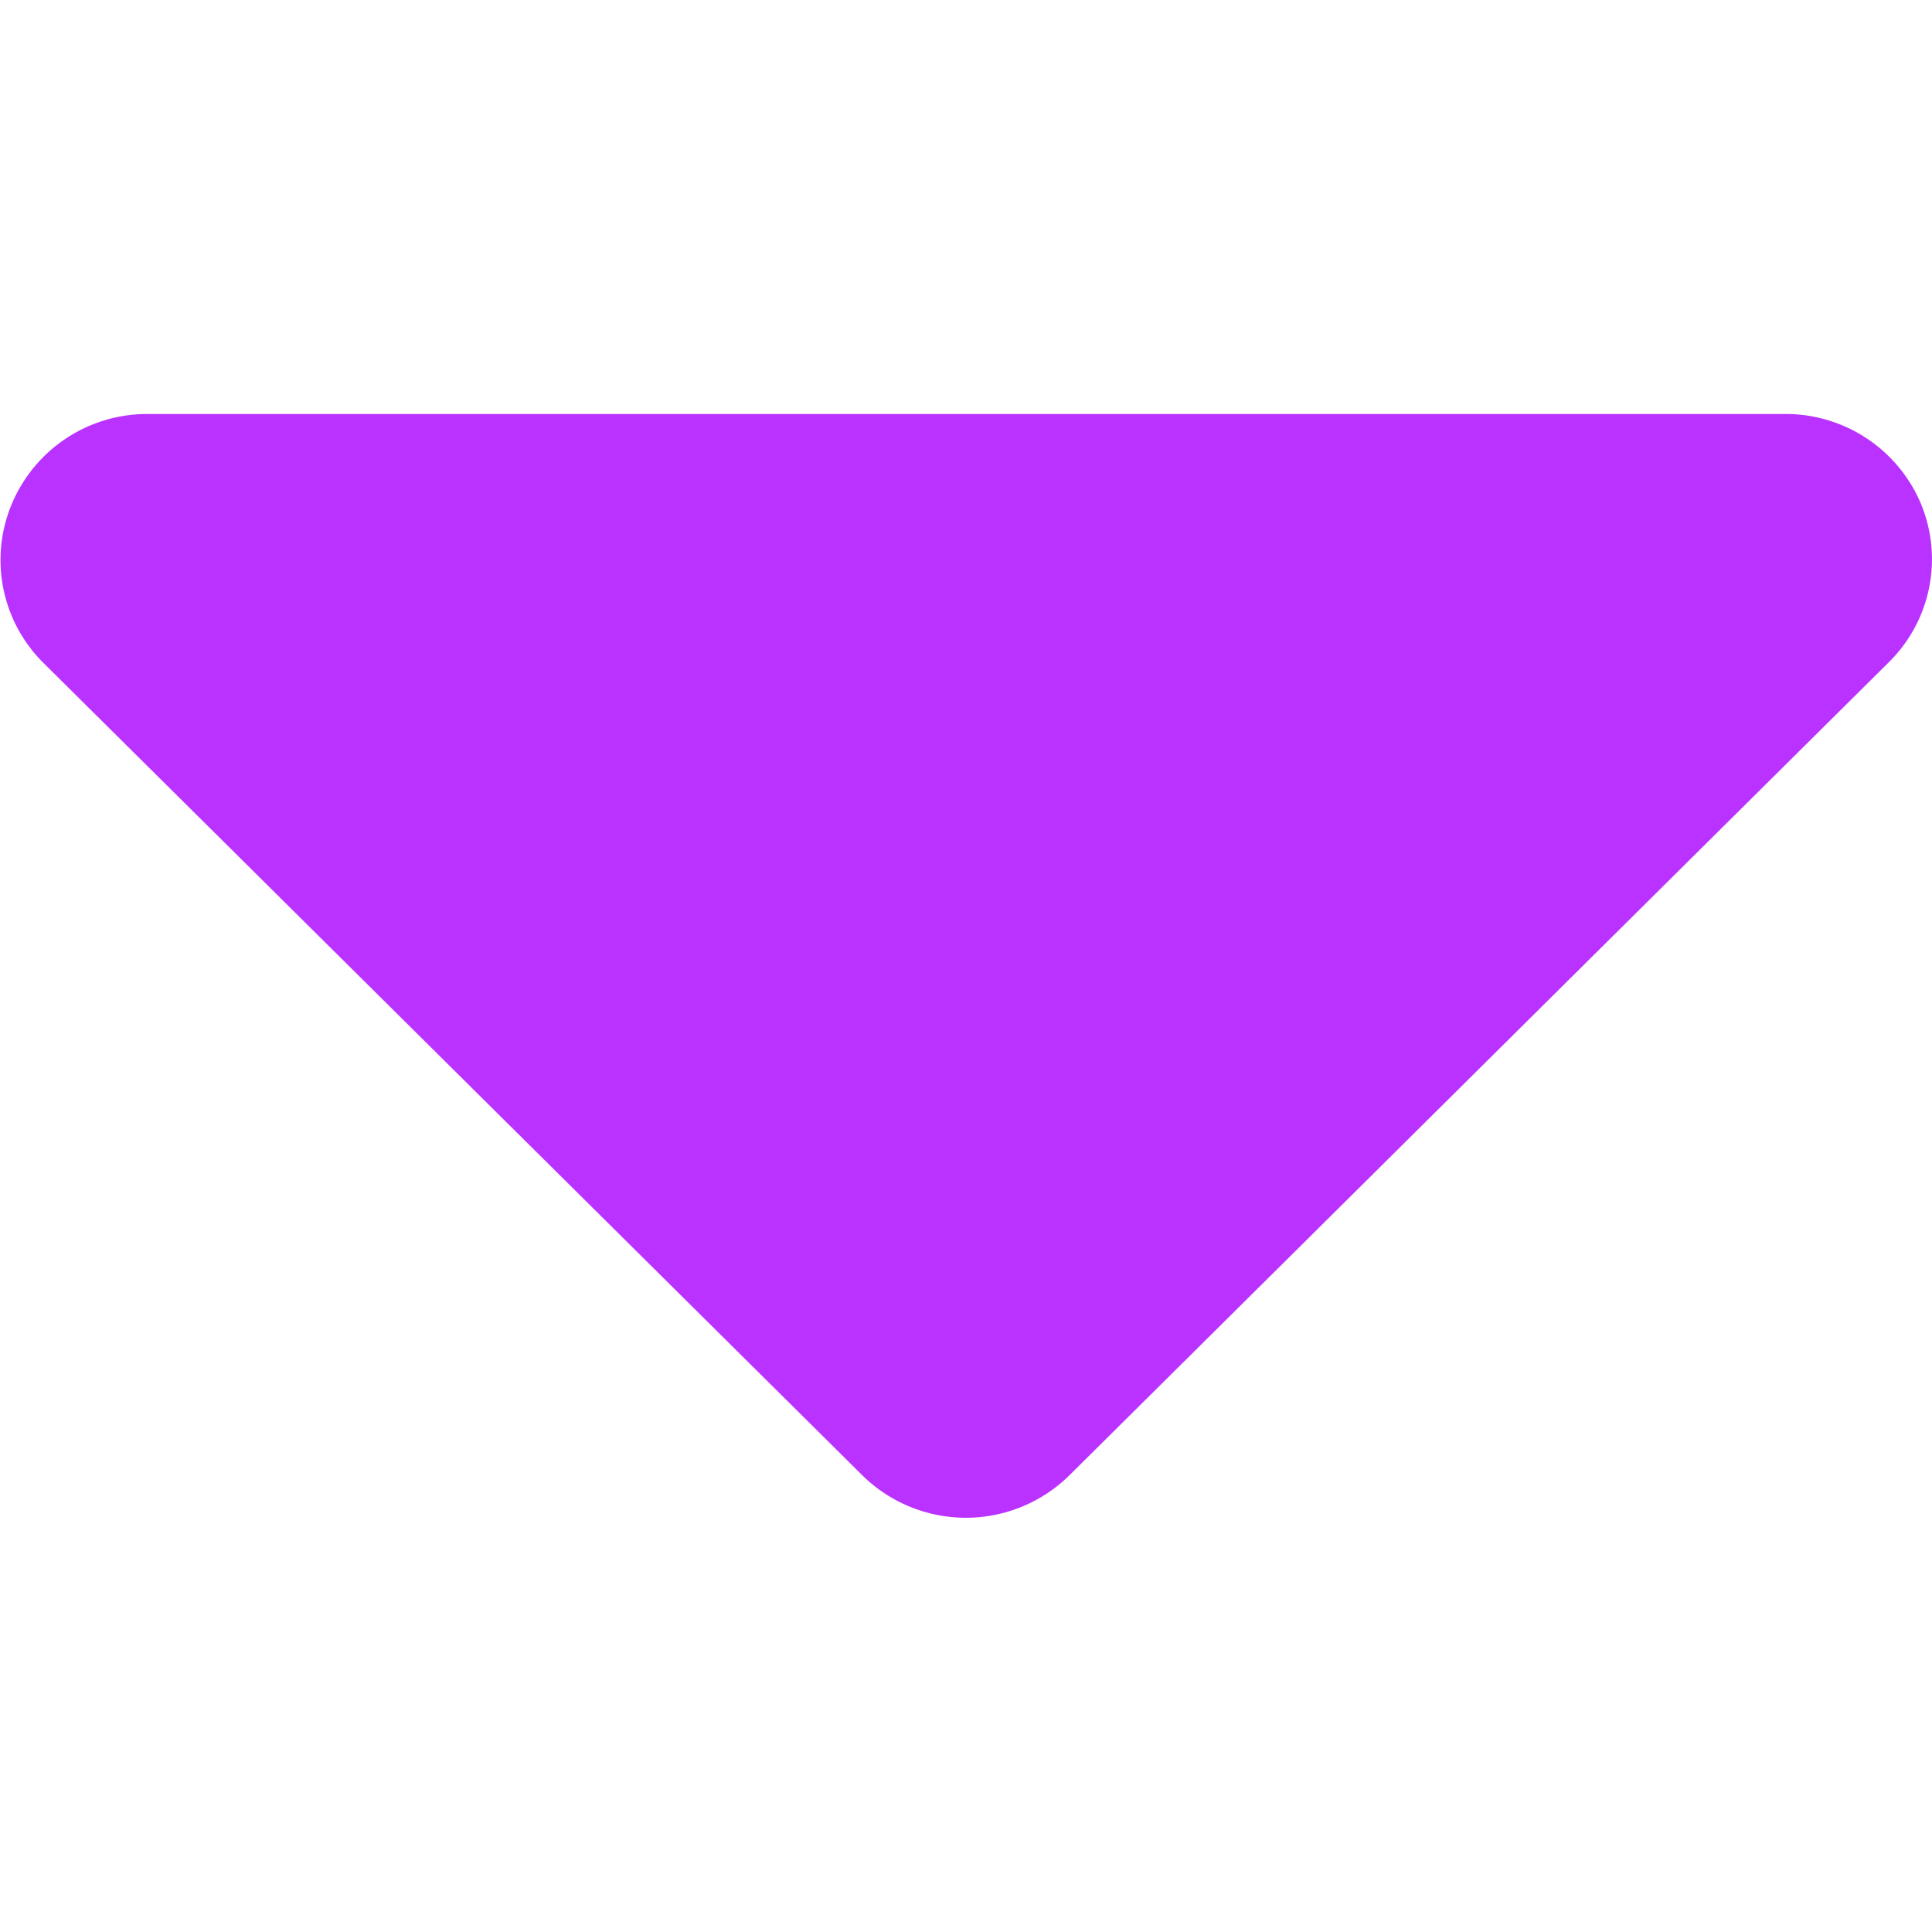<svg xmlns="http://www.w3.org/2000/svg" xmlns:xlink="http://www.w3.org/1999/xlink" width="14" height="14" viewBox="0 0 14 14">
  <defs>
    <clipPath id="clip-Plus_2">
      <rect width="14" height="14"/>
    </clipPath>
  </defs>
  <g id="Plus_2" data-name="Plus – 2" clip-path="url(#clip-Plus_2)">
    <path id="fi-rr-caret-down" d="M6.477,9H18.352a1.063,1.063,0,0,1,.982.651A1.049,1.049,0,0,1,19.1,10.8l-5.937,5.891a1.069,1.069,0,0,1-1.5,0L5.725,10.8A1.049,1.049,0,0,1,5.5,9.651,1.063,1.063,0,0,1,6.477,9Z" transform="translate(-5.414 -6)" fill="#ba32ff"/>
  </g>
</svg>
